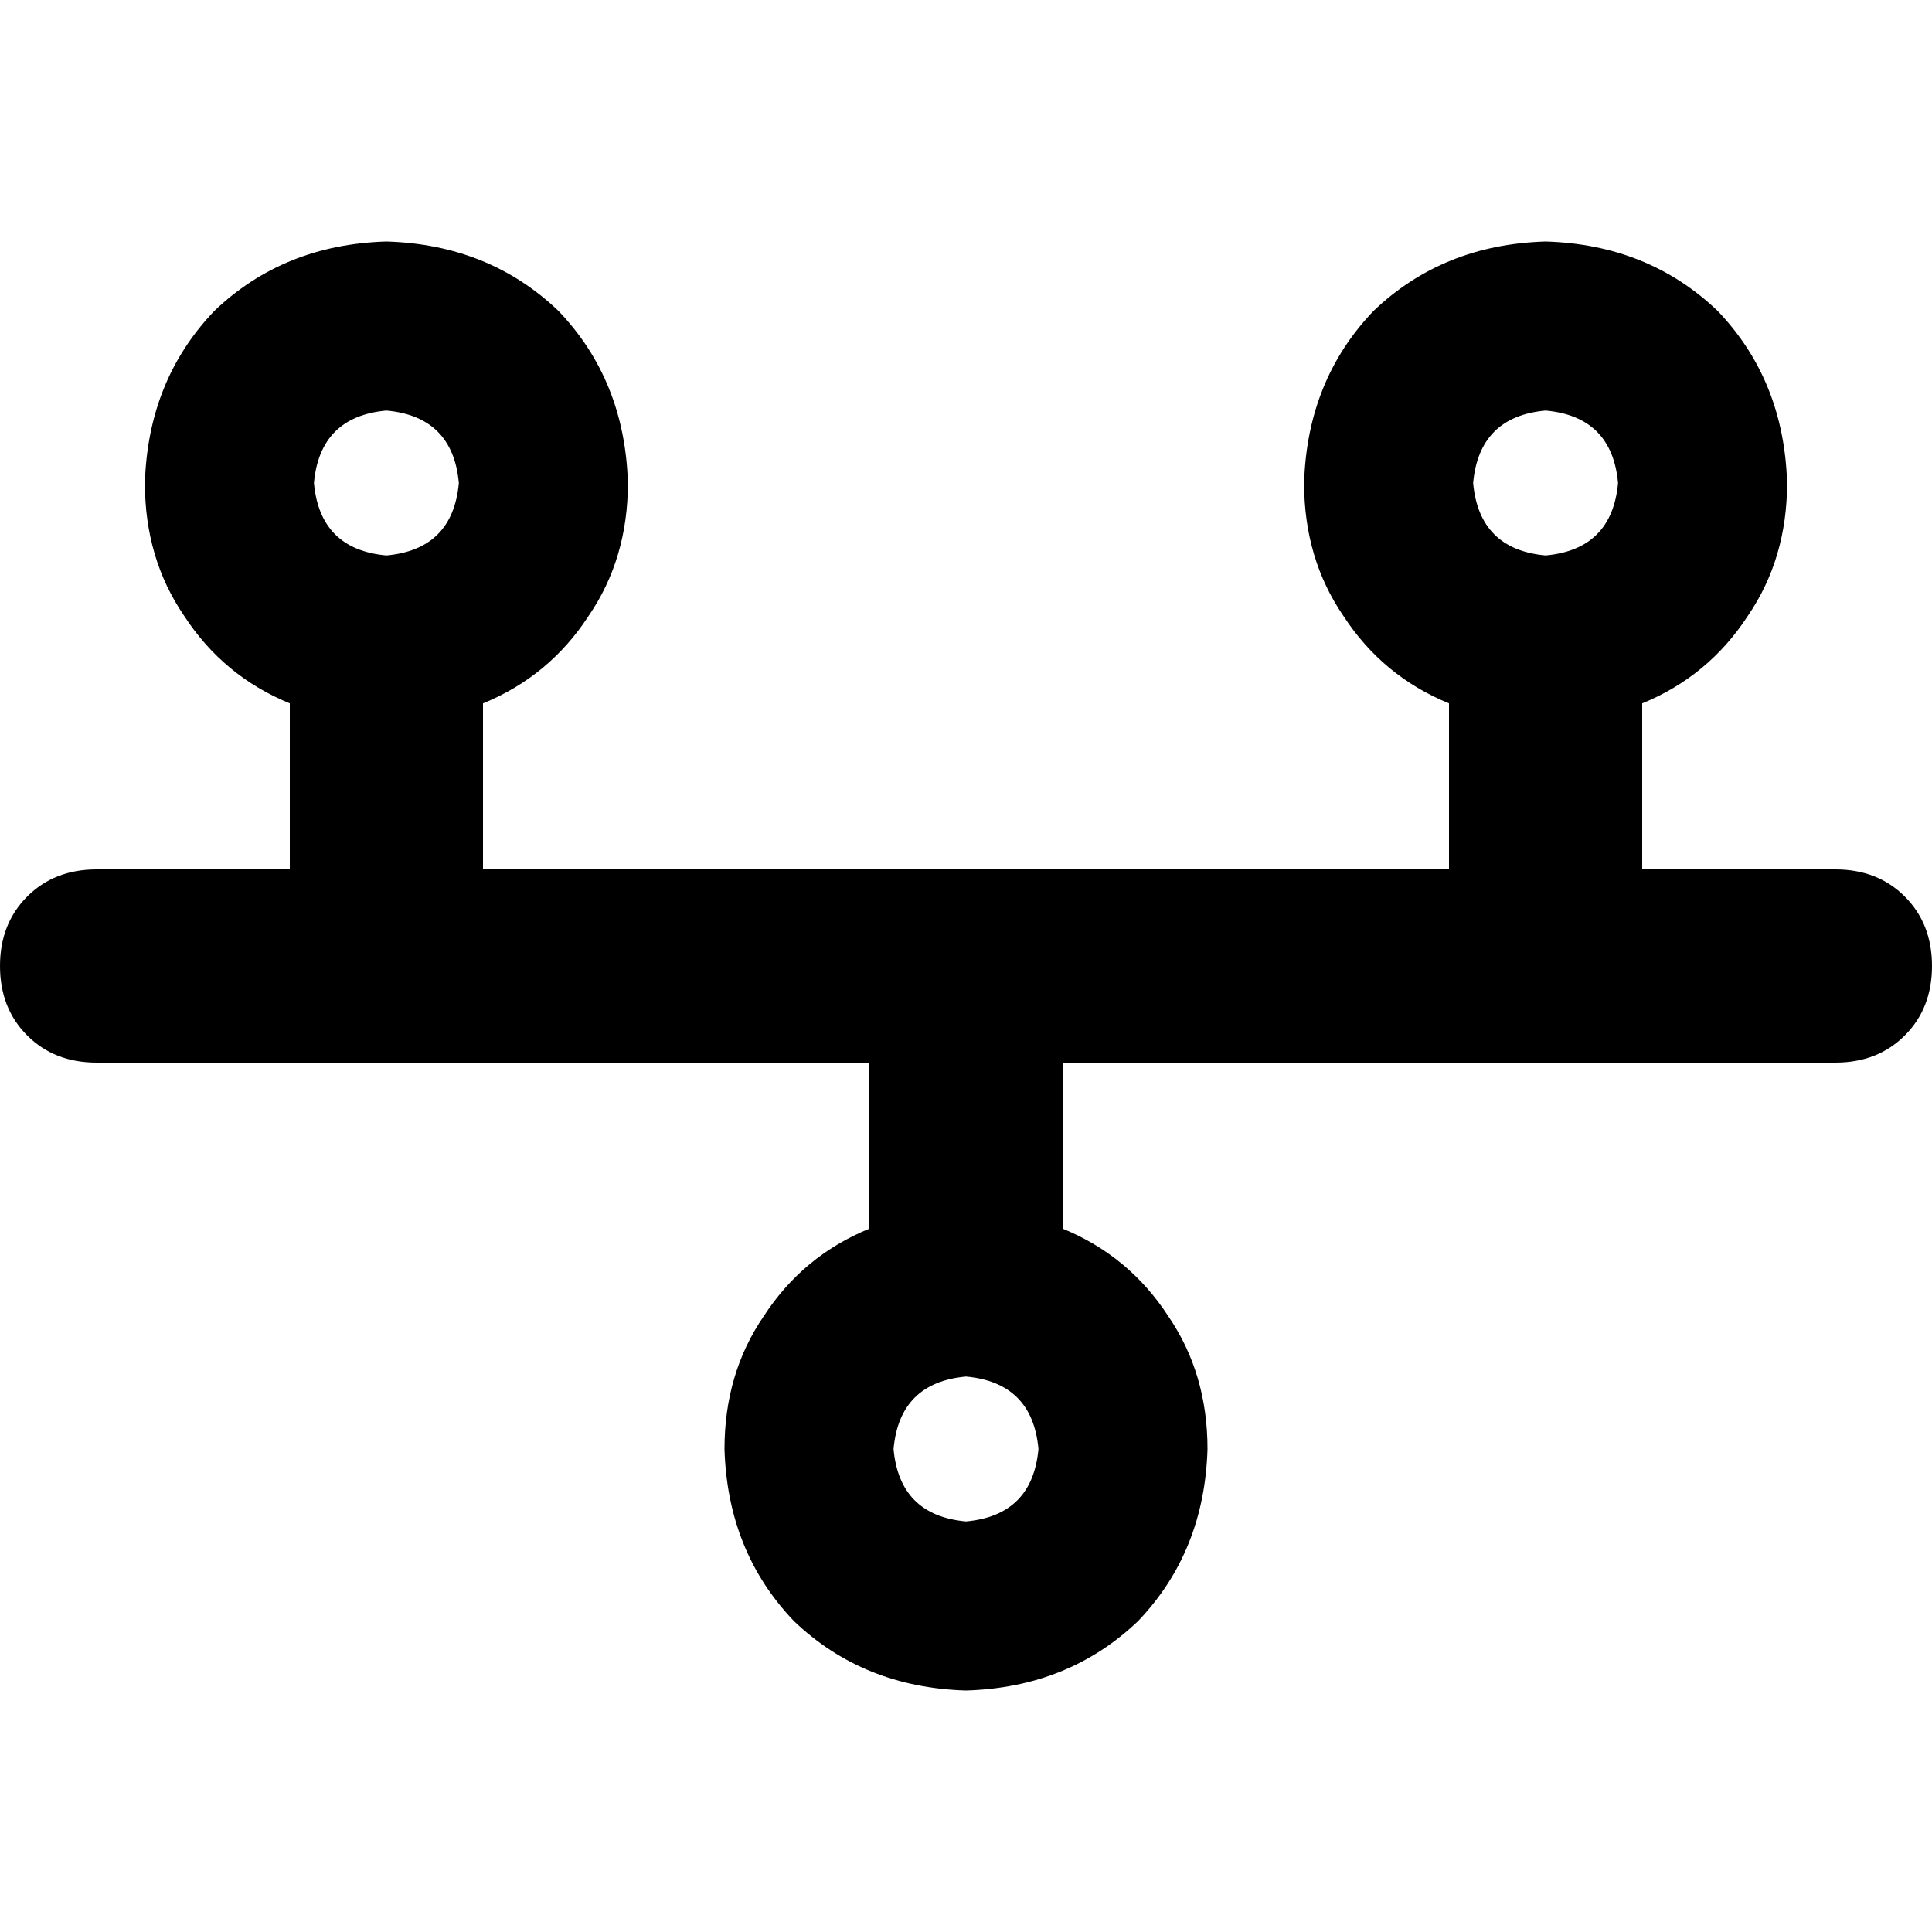 <svg xmlns="http://www.w3.org/2000/svg" viewBox="0 0 512 512">
  <path d="M 102.4 108.8 Q 120 110.4 121.6 128 Q 120 145.6 102.4 147.2 Q 84.8 145.6 83.2 128 Q 84.8 110.4 102.4 108.8 L 102.4 108.8 Z M 128 186.4 Q 145.6 179.2 156 163.2 L 156 163.2 Q 166.4 148 166.4 128 Q 165.6 100.8 148 82.4 Q 129.6 64.8 102.4 64 Q 75.2 64.8 56.8 82.4 Q 39.2 100.8 38.4 128 Q 38.4 148 48.8 163.2 Q 59.2 179.2 76.8 186.4 L 76.8 230.4 L 25.6 230.4 Q 14.4 230.4 7.2 237.6 Q 0 244.8 0 256 Q 0 267.2 7.2 274.4 Q 14.4 281.6 25.6 281.6 L 230.4 281.6 L 230.4 325.6 Q 212.8 332.8 202.4 348.8 Q 192 364 192 384 Q 192.8 411.2 210.4 429.6 Q 228.8 447.2 256 448 Q 283.2 447.2 301.6 429.6 Q 319.2 411.2 320 384 Q 320 364 309.6 348.8 Q 299.2 332.8 281.6 325.6 L 281.6 281.6 L 486.4 281.6 Q 497.6 281.6 504.8 274.4 Q 512 267.2 512 256 Q 512 244.8 504.8 237.6 Q 497.6 230.4 486.4 230.4 L 435.2 230.4 L 435.2 186.4 Q 452.8 179.2 463.2 163.2 Q 473.6 148 473.6 128 Q 472.8 100.8 455.2 82.4 Q 436.8 64.8 409.6 64 Q 382.4 64.8 364 82.4 Q 346.4 100.8 345.6 128 Q 345.6 148 356 163.2 Q 366.4 179.2 384 186.4 L 384 230.4 L 128 230.4 L 128 186.4 L 128 186.4 Z M 390.4 128 Q 392 110.4 409.6 108.8 Q 427.2 110.4 428.8 128 Q 427.2 145.6 409.6 147.2 Q 392 145.6 390.4 128 L 390.4 128 Z M 256 364.8 Q 273.6 366.4 275.2 384 Q 273.6 401.6 256 403.2 Q 238.4 401.6 236.8 384 Q 238.4 366.4 256 364.8 L 256 364.8 Z" />
</svg>